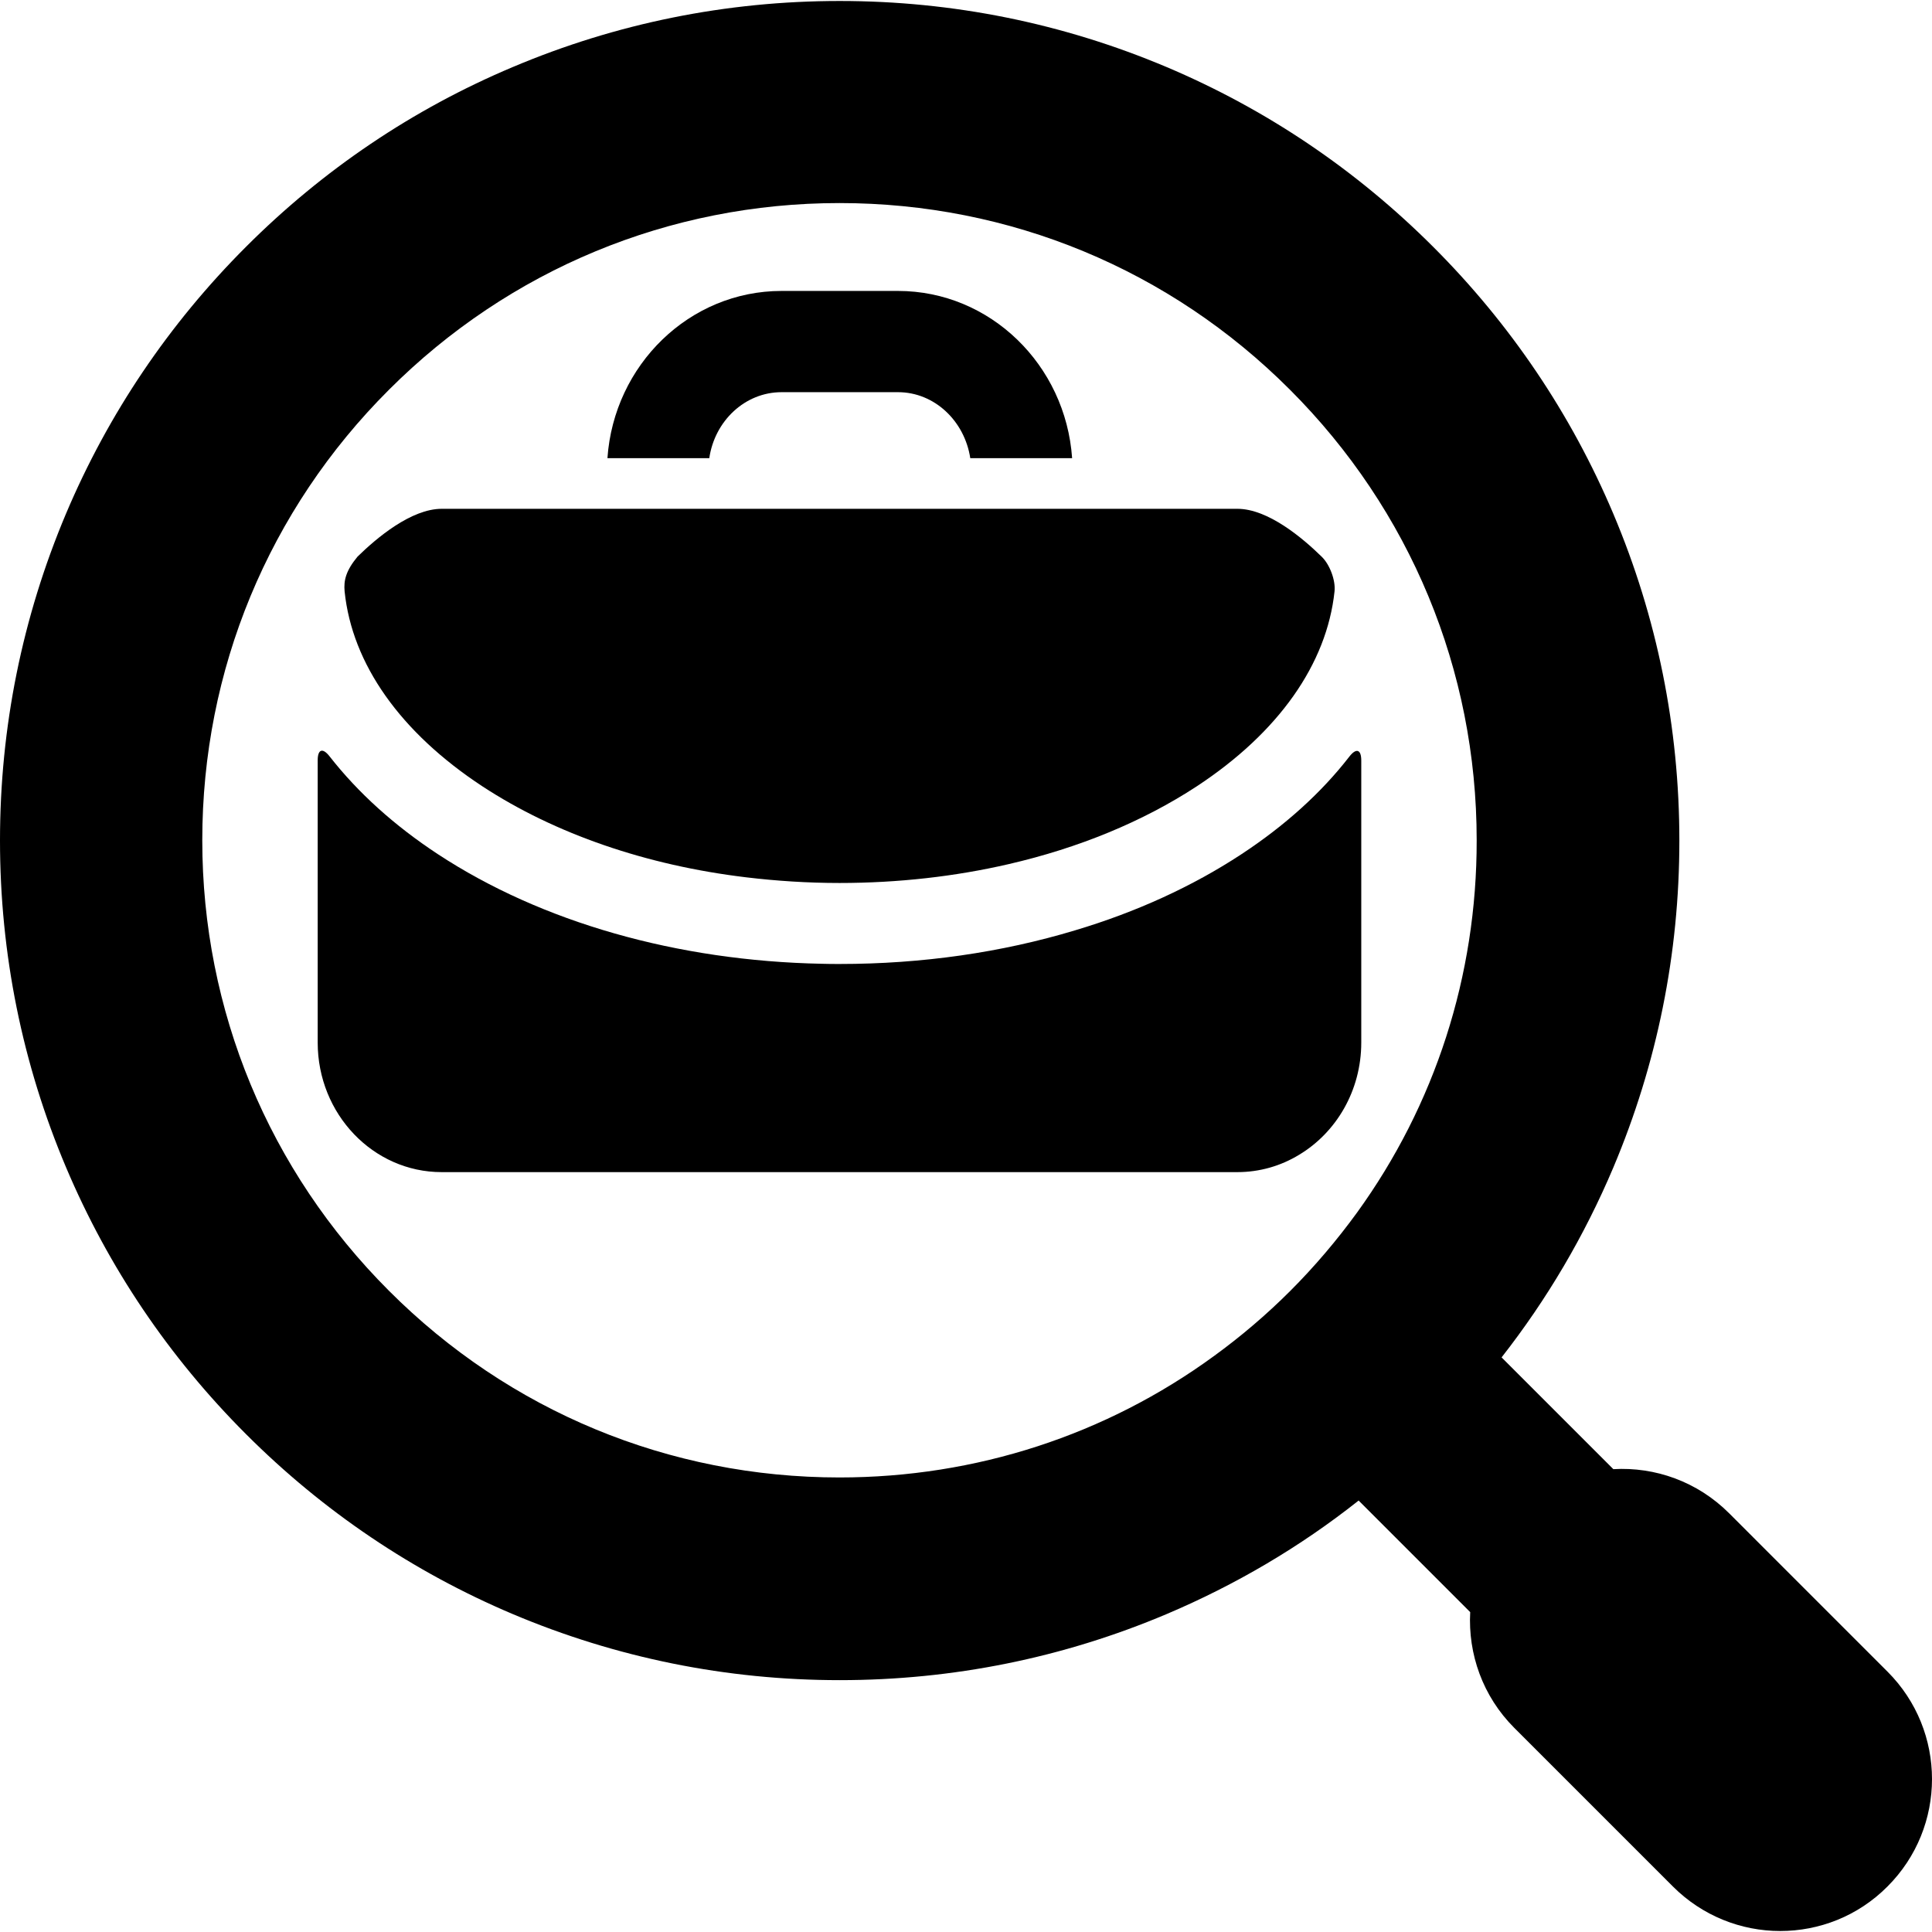 <?xml version="1.0" encoding="iso-8859-1"?>
<!-- Generator: Adobe Illustrator 16.0.0, SVG Export Plug-In . SVG Version: 6.00 Build 0)  -->
<!DOCTYPE svg PUBLIC "-//W3C//DTD SVG 1.1//EN" "http://www.w3.org/Graphics/SVG/1.1/DTD/svg11.dtd">
<svg version="1.1" id="Capa_1" xmlns="http://www.w3.org/2000/svg" xmlns:xlink="http://www.w3.org/1999/xlink" x="0px" y="0px"
	 width="954.175px" height="954.175px" viewBox="0 0 954.175 954.175" style="enable-background:new 0 0 954.175 954.175;"
	 xml:space="preserve">
<g>
	<g>
		<path d="M854,747.388c-15.7-15.701-36.6-23-57.2-21.801l-55.2-55.199c22.4-28.6,40.9-60,55.2-93.801
			c21.601-51.199,32.601-105.5,32.601-161.4c0-55.9-11-110.3-32.601-161.4c-20.899-49.4-50.8-93.7-88.899-131.8
			c-38.101-38.1-82.4-68-131.801-88.9c-51.199-21.6-105.5-32.6-161.399-32.6c-55.9,0-110.3,11-161.4,32.6
			c-49.4,20.8-93.7,50.7-131.8,88.8s-68,82.4-88.9,131.8C11,304.888,0,359.188,0,415.088c0,55.899,11,110.3,32.6,161.4
			c20.9,49.4,50.8,93.699,88.9,131.801c38.1,38.1,82.4,68,131.8,88.898c51.2,21.602,105.5,32.602,161.4,32.602
			c55.899,0,110.3-11,161.399-32.602c34.2-14.5,66-33.199,94.9-56.1l55.1,55.1c-1.1,20.602,6.101,41.5,21.801,57.201l78.3,78.299
			c14.6,14.602,33.8,22,53,22s38.399-7.299,53-22c29.3-29.299,29.3-76.799,0-106.1L854,747.388z M670.2,598.888
			c-9.9,13.6-20.9,26.6-33,38.699c-11.8,11.801-24.4,22.5-37.601,32.1c-53.399,39-117.6,60-185,60
			c-84.1,0-163.1-32.699-222.5-92.199c-59.4-59.4-92.2-138.5-92.2-222.5c0-84,32.7-163.1,92.2-222.5
			c59.4-59.4,138.5-92.2,222.5-92.2s163.101,32.7,222.5,92.2c59.4,59.4,92.2,138.5,92.2,222.5
			C729.4,481.988,708.7,545.687,670.2,598.888z"/>
		<g>
			<path d="M386,193.688h57.5c18,0,32.9,14.2,35.7,32.6h50.3c-3.2-46.1-40.5-82.6-86-82.6H386c-45.5,0-82.8,36.5-86,82.6h50.3
				C353,207.788,368,193.688,386,193.688z"/>
			<path d="M529.7,251.288h-50h-130h-50h-81.5c-15.2,0-32.3,14.5-41.6,23.6c-5.8,7-6.9,11.8-6.4,17.2c3.7,35.9,27.6,69.7,68.1,96.3
				c35.9,23.5,81,39,130.2,44.9c15,1.8,30.5,2.8,46.1,2.8c28.9,0,57.101-3.2,83.5-9.3c34.7-8,66.301-21,92.9-38.4
				c40.5-26.6,64.3-60.5,68.1-96.3c0.601-5.5-2.399-13.4-6.399-17.2c-9.3-9.1-26.4-23.6-41.601-23.6H529.7L529.7,251.288z"/>
			<path d="M613.1,421.888c-24.199,15.9-52,28.6-82.199,37.6c-36.101,10.9-75.5,16.601-116.2,16.601c-2.9,0-5.9,0-8.8-0.101
				c-71.4-1.399-138.4-20.5-189.601-54.1c-21.6-14.2-39.5-30.4-53.5-48.3c-3.4-4.4-5.9-3.6-5.9,1.899v139.401
				c0,35.299,27.4,64,61.2,64h290.5h102.5c11.101,0,21.5-3.1,30.4-8.5c18.4-11,30.8-31.701,30.8-55.5v-139.3
				c0-5.5-2.5-6.3-5.899-1.9C652.6,391.487,634.7,407.688,613.1,421.888z"/>
		</g>
	</g>
</g>
<g>
</g>
<g>
</g>
<g>
</g>
<g>
</g>
<g>
</g>
<g>
</g>
<g>
</g>
<g>
</g>
<g>
</g>
<g>
</g>
<g>
</g>
<g>
</g>
<g>
</g>
<g>
</g>
<g>
</g>
</svg>
